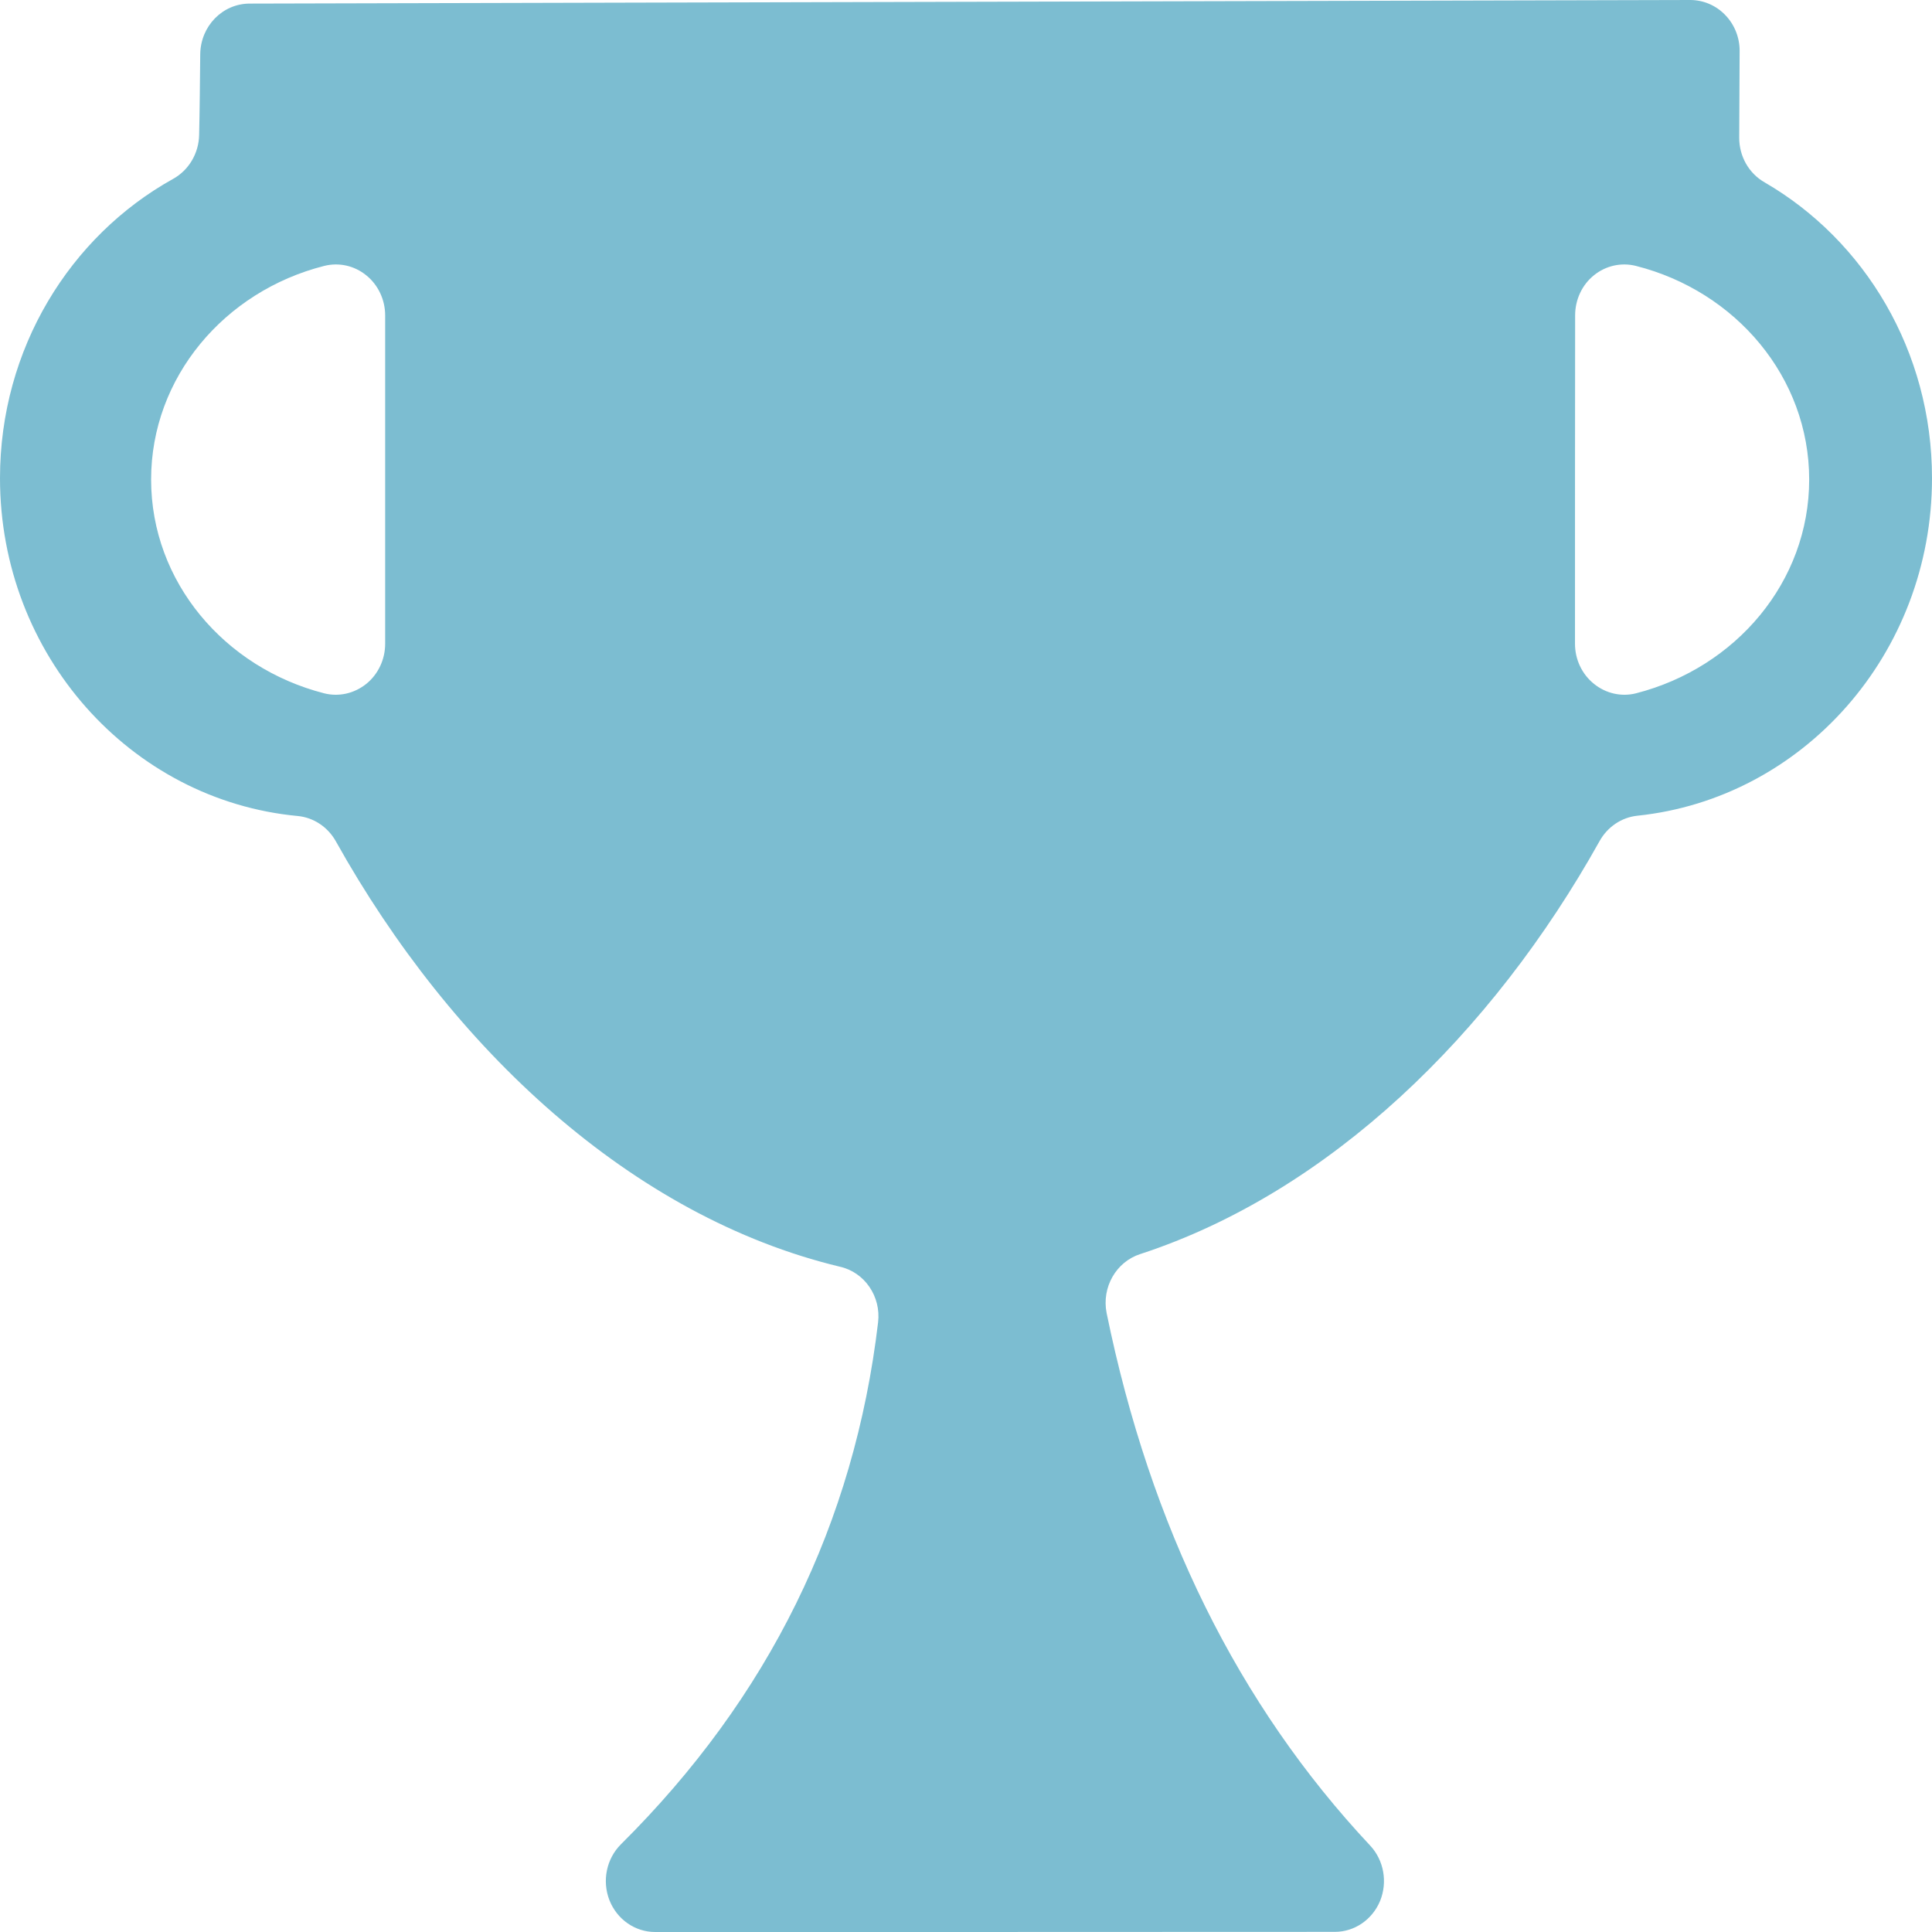 <?xml version="1.0" encoding="UTF-8"?>
<svg width="14px" height="14px" viewBox="0 0 14 14" version="1.1" xmlns="http://www.w3.org/2000/svg" xmlns:xlink="http://www.w3.org/1999/xlink">
    <title>Fill 2</title>
    <g id="Symbols" stroke="none" stroke-width="1" fill="none" fill-rule="evenodd">
        <g id="side_menu" transform="translate(-29, -436)" fill="#7CBDD1">
            <g id="Fill-2" transform="translate(29, 436)">
                <path d="M12.603,0.996 C12.602,1.132 12.673,1.257 12.788,1.322 C13.512,1.742 14,2.544 14,3.465 C14,4.739 13.064,5.786 11.865,5.911 C11.751,5.923 11.649,5.991 11.591,6.095 C10.811,7.493 9.633,8.639 8.264,9.087 C8.088,9.143 7.982,9.328 8.019,9.515 C8.336,11.064 8.971,12.352 9.929,13.374 C10.028,13.48 10.056,13.638 10.001,13.774 C9.945,13.91 9.816,13.999 9.673,13.999 C8.385,14 6.059,14 4.747,14 C4.602,14 4.471,13.909 4.416,13.769 C4.362,13.63 4.394,13.47 4.499,13.365 C5.572,12.3 6.191,11.037 6.363,9.582 C6.385,9.394 6.265,9.219 6.086,9.179 C4.579,8.817 3.276,7.604 2.434,6.097 C2.376,5.993 2.273,5.924 2.157,5.913 C0.947,5.799 0,4.746 0,3.465 C0,2.527 0.507,1.712 1.253,1.297 C1.368,1.234 1.441,1.111 1.443,0.976 C1.447,0.81 1.449,0.582 1.451,0.392 C1.454,0.189 1.612,0.027 1.808,0.026 C3.474,0.022 10.565,0.004 12.248,1.87139813e-06 C12.343,-0 12.435,0.039 12.502,0.109 C12.569,0.178 12.607,0.273 12.606,0.371 C12.605,0.575 12.604,0.821 12.603,0.996 Z M11.413,4.665 C11.413,4.778 11.463,4.885 11.55,4.955 C11.636,5.025 11.749,5.051 11.855,5.024 C12.578,4.839 13.11,4.216 13.11,3.475 C13.11,2.734 12.578,2.11 11.855,1.927 C11.749,1.9 11.636,1.925 11.55,1.995 C11.464,2.064 11.414,2.172 11.414,2.285 C11.413,2.9 11.413,4.049 11.413,4.665 Z M2.791,4.665 C2.791,4.778 2.741,4.885 2.655,4.955 C2.568,5.025 2.456,5.051 2.349,5.024 C1.627,4.839 1.095,4.216 1.095,3.475 C1.095,2.734 1.627,2.11 2.349,1.927 C2.456,1.9 2.568,1.925 2.654,1.995 C2.74,2.064 2.791,2.172 2.791,2.285 C2.791,2.9 2.791,4.049 2.791,4.665 Z" id="Fill-1"></path>
            </g>
        </g>
    </g>
</svg>